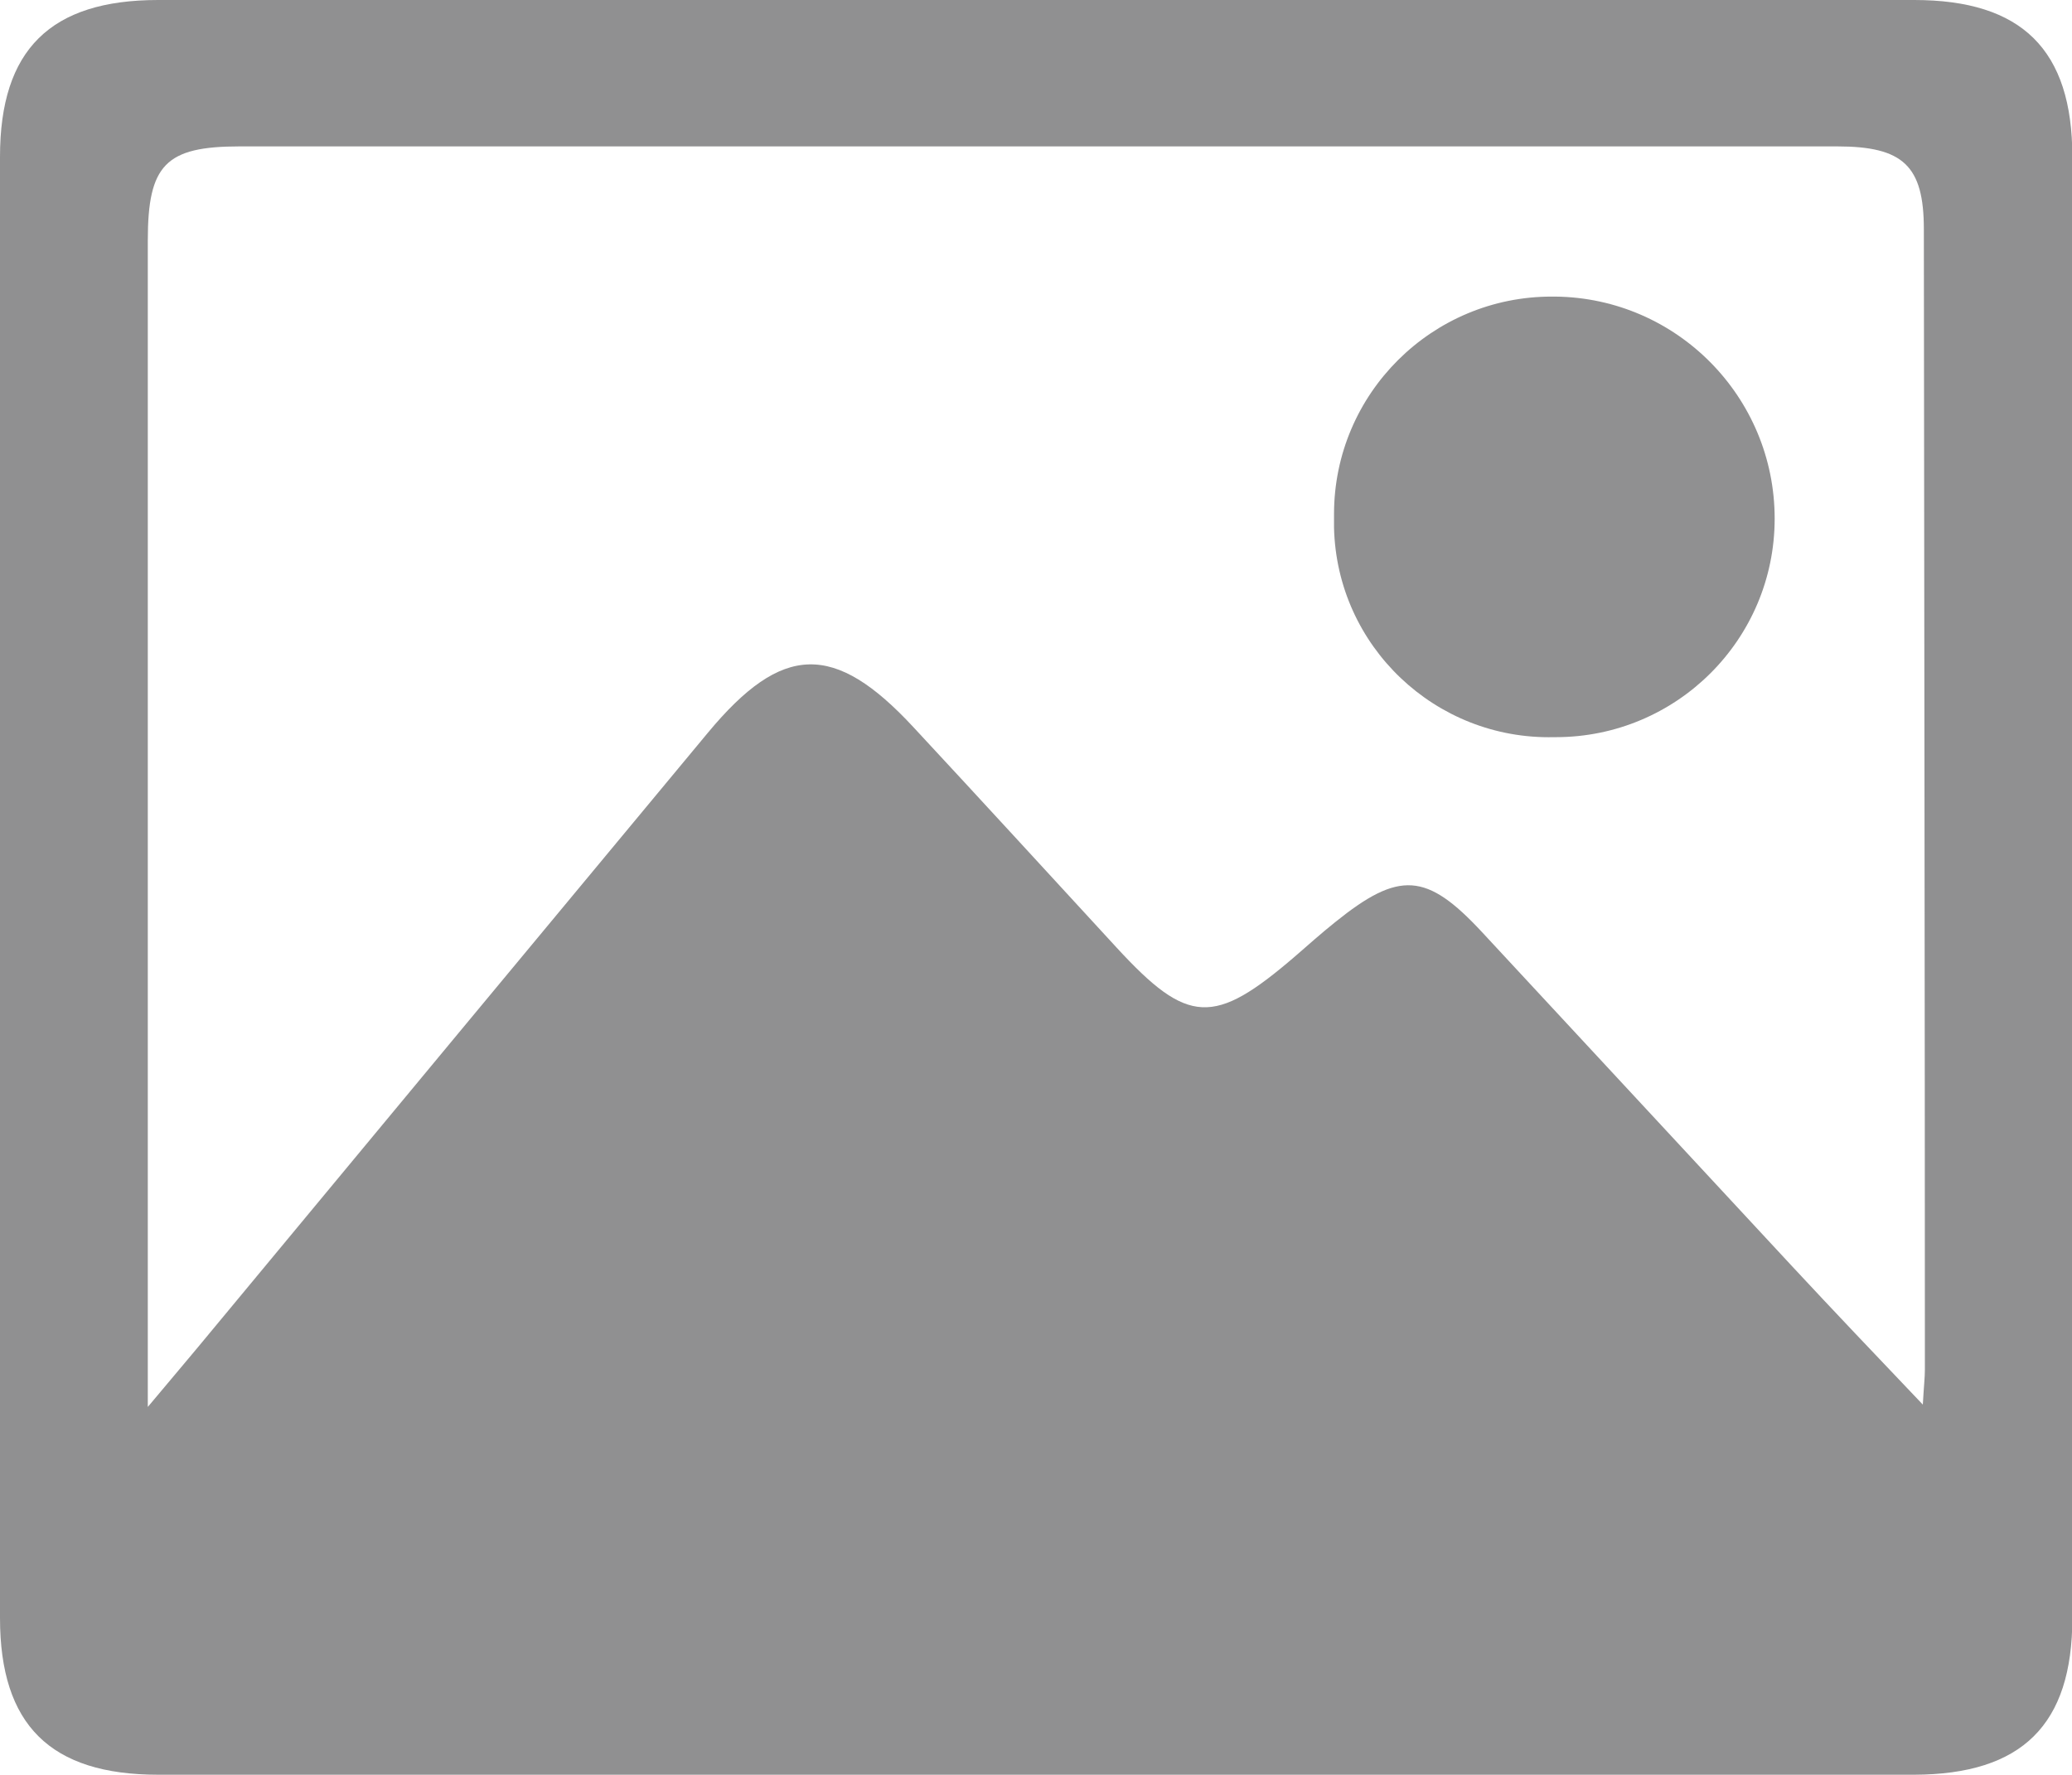 <?xml version="1.0" encoding="UTF-8"?>
<svg id="Capa_1" data-name="Capa 1" xmlns="http://www.w3.org/2000/svg" xmlns:xlink="http://www.w3.org/1999/xlink" viewBox="0 0 60 51.4">
  <defs>
    <style>
      .cls-1 {
        clip-path: url(#clippath);
      }

      .cls-2 {
        fill: none;
      }

      .cls-2, .cls-3 {
        stroke-width: 0px;
      }

      .cls-3 {
        fill: #909091;
      }
    </style>
    <clipPath id="clippath">
      <rect class="cls-2" width="60" height="51.4"/>
    </clipPath>
  </defs>
  <g class="cls-1">
    <g id="Grupo_1190" data-name="Grupo 1190">
      <path id="Trazado_1156" data-name="Trazado 1156" class="cls-3" d="M30,51.4c-8.47,0-16.95,0-25.42,0C1.46,51.4,0,49.96,0,46.86V4.54C0,1.44,1.46,0,4.58,0h50.85c3.12,0,4.58,1.44,4.58,4.54v42.32c0,3.1-1.46,4.53-4.58,4.54-8.48,0-16.95,0-25.42,0M4.27,40.76c.82-.98,1.34-1.59,1.85-2.21,4.79-5.78,9.58-11.55,14.38-17.33,2.15-2.59,3.66-2.63,5.95-.16,1.97,2.12,3.92,4.25,5.88,6.38,2.07,2.25,2.82,2.28,5.17.26.38-.33.76-.67,1.16-.99,1.86-1.5,2.65-1.44,4.25.28,3,3.23,6,6.47,9,9.7,1.19,1.28,2.39,2.54,3.77,3.99.03-.54.06-.78.06-1.02,0-11.01-.02-22.01-.03-33.02,0-1.84-.6-2.4-2.51-2.4-15.42,0-30.84,0-46.26,0-2.14,0-2.66.53-2.66,2.72v33.8"/>
      <path id="Trazado_1157" data-name="Trazado 1157" class="cls-3" d="M45,21.35c-3.43.08-6.29-2.63-6.37-6.07,0-.13,0-.26,0-.39,0-3.49,2.84-6.31,6.32-6.3.03,0,.06,0,.09,0,3.52.04,6.35,2.91,6.35,6.43,0,3.5-2.84,6.33-6.34,6.33-.02,0-.04,0-.06,0"/>
    </g>
  </g>
</svg>